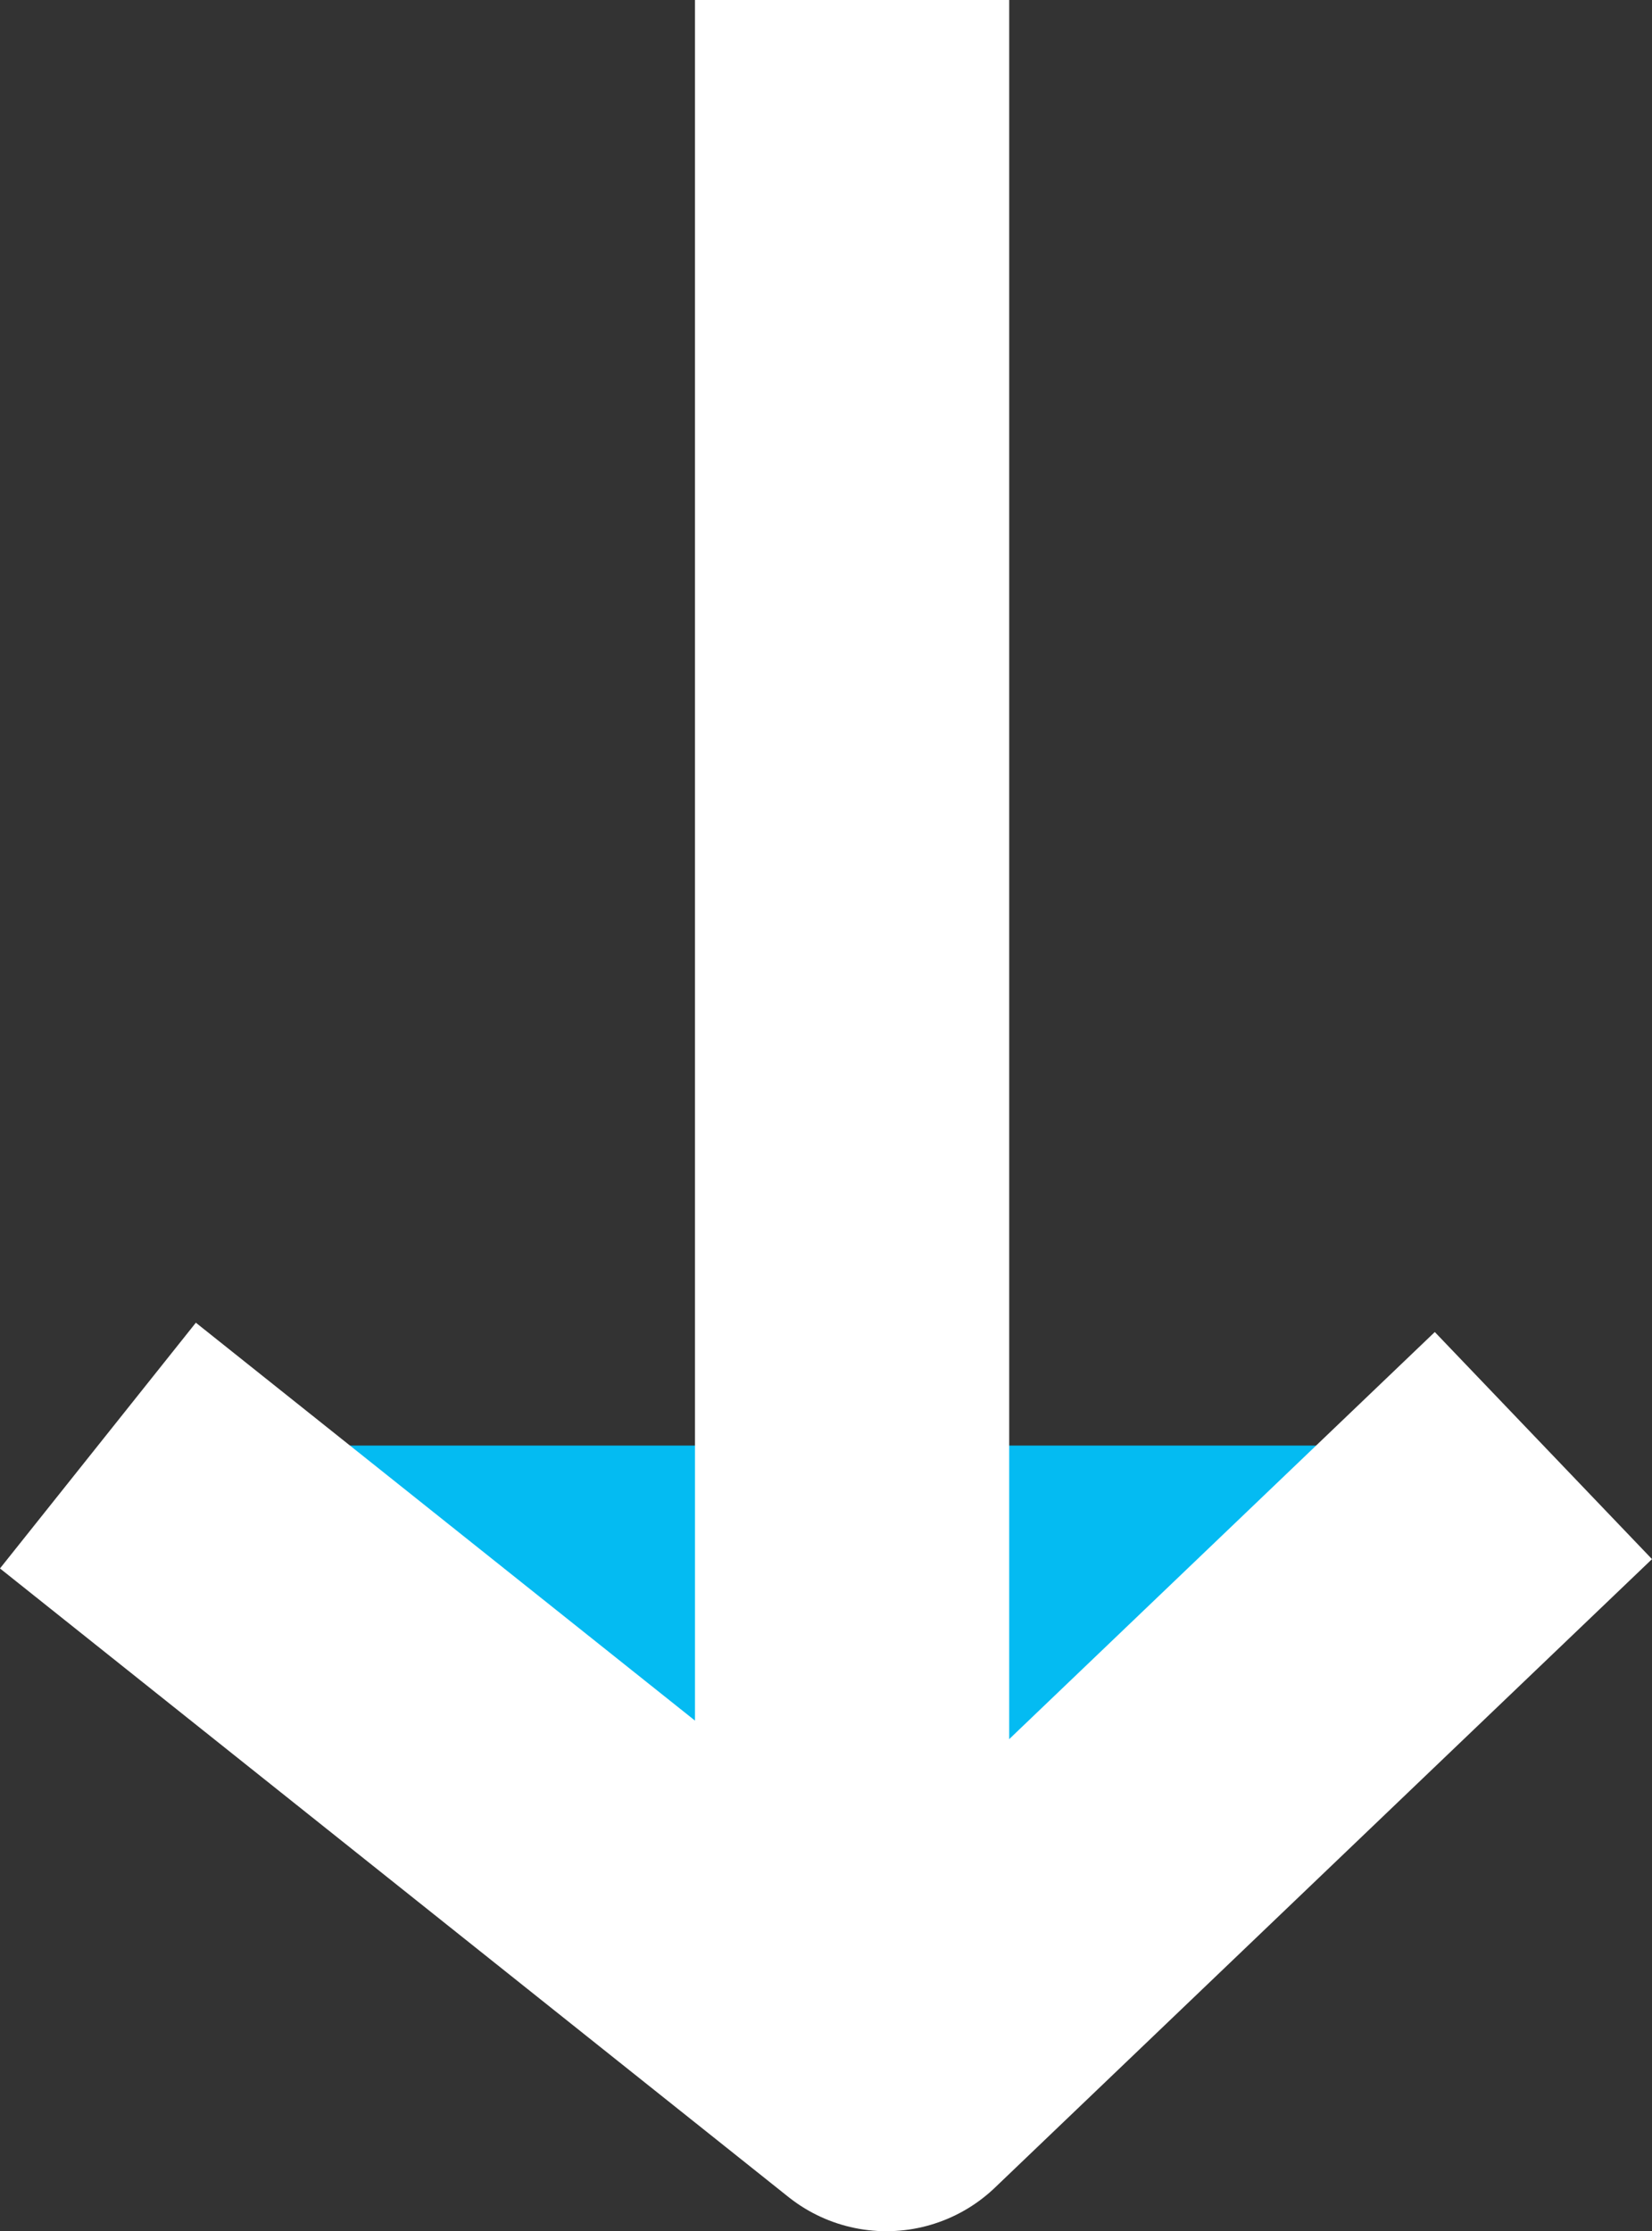 <svg xmlns="http://www.w3.org/2000/svg" width="26.286" height="35.5" viewBox="0 0 26.286 35.5">
  <rect x="0" y="0" width="26.286" height="35.5" fill="#333333" stroke="none"/>
  <g id="Group_6" data-name="Group 6" transform="translate(-1162.442 -552)">
    <path id="Vector_5" data-name="Vector 5" d="M0,0,10-12.545,0-23" transform="translate(1164 575) rotate(90)" fill="#04bbf2" stroke="#fff" stroke-linejoin="round" stroke-width="5"/>
    <path id="Vector_4" data-name="Vector 4" d="M0,0H30.158" transform="translate(1176 552) rotate(90)" fill="#04bbf2" stroke="#fff" stroke-linejoin="round" stroke-width="5"/>
  </g>
</svg>
